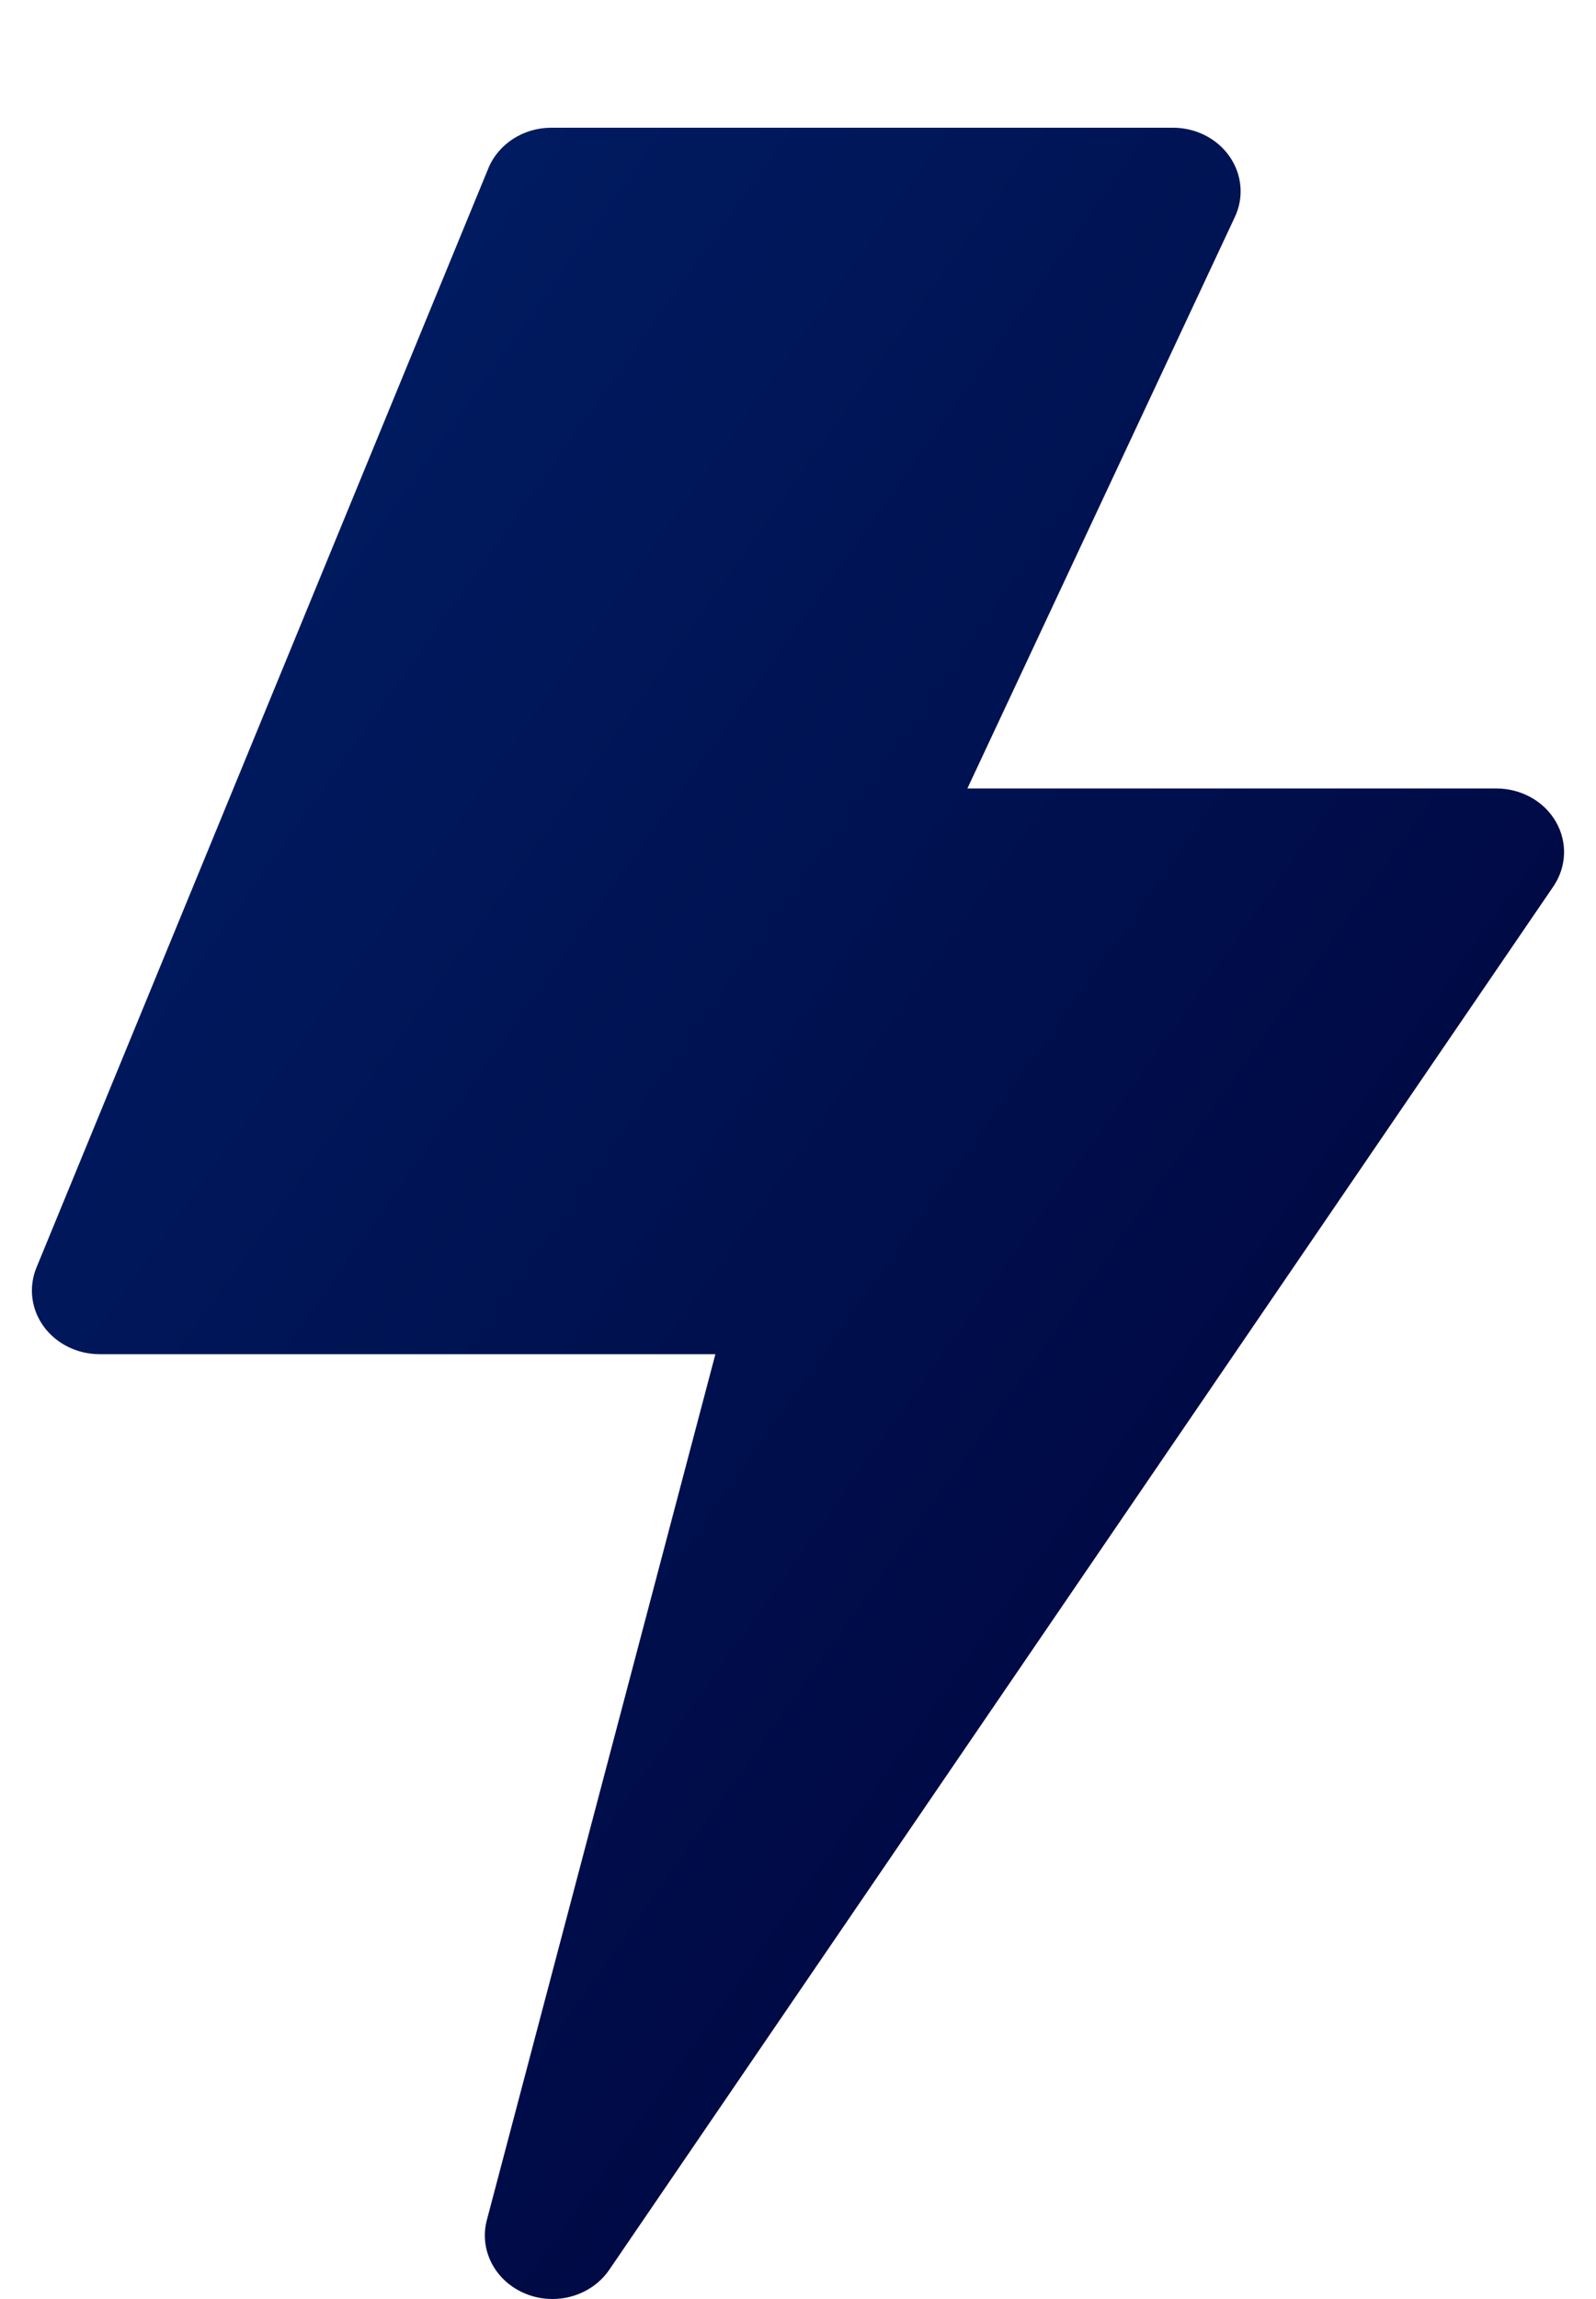 <svg  viewBox="0 0 25 36" fill="none" xmlns="http://www.w3.org/2000/svg">
<g filter="url(#filter0_d_0_45356)">
<path d="M8.653 34C8.512 34 8.37 33.974 8.234 33.918C7.758 33.725 7.501 33.237 7.626 32.764L11.206 19.205H1.559C1.21 19.205 0.883 19.043 0.685 18.772C0.488 18.501 0.445 18.156 0.571 17.849L7.649 0.637C7.806 0.253 8.199 0 8.636 0H18.375C18.732 0 19.066 0.17 19.261 0.452C19.457 0.734 19.488 1.09 19.343 1.398L15.153 10.347H23.441C23.828 10.347 24.185 10.546 24.37 10.865C24.556 11.185 24.541 11.574 24.332 11.881L9.544 33.542C9.344 33.835 9.004 34 8.653 34Z" fill="url(#paint0_linear_0_45356)"/>
</g>
<defs>
<filter id="filter0_d_0_45356" x="0.5" y="0" width="24" height="36" filterUnits="userSpaceOnUse" color-interpolation-filters="sRGB">
<feFlood flood-opacity="0" result="BackgroundImageFix"/>
<feColorMatrix in="SourceAlpha" type="matrix" values="0 0 0 0 0 0 0 0 0 0 0 0 0 0 0 0 0 0 127 0" result="hardAlpha"/>
<feOffset dy="2"/>
<feColorMatrix type="matrix" values="0 0 0 0 0 0 0 0 0 0 0 0 0 0 0 0 0 0 0.5 0"/>
<feBlend mode="normal" in2="BackgroundImageFix" result="effect1_dropShadow_0_45356"/>
<feBlend mode="normal" in="SourceGraphic" in2="effect1_dropShadow_0_45356" result="shape"/>
</filter>
<linearGradient id="paint0_linear_0_45356" x1="-11.359" y1="16.9" x2="20.553" y2="39.559" gradientUnits="userSpaceOnUse">
<stop stop-color="#002068"/>
<stop offset="1" stop-color="#000035"/>
</linearGradient>
</defs>
</svg>
